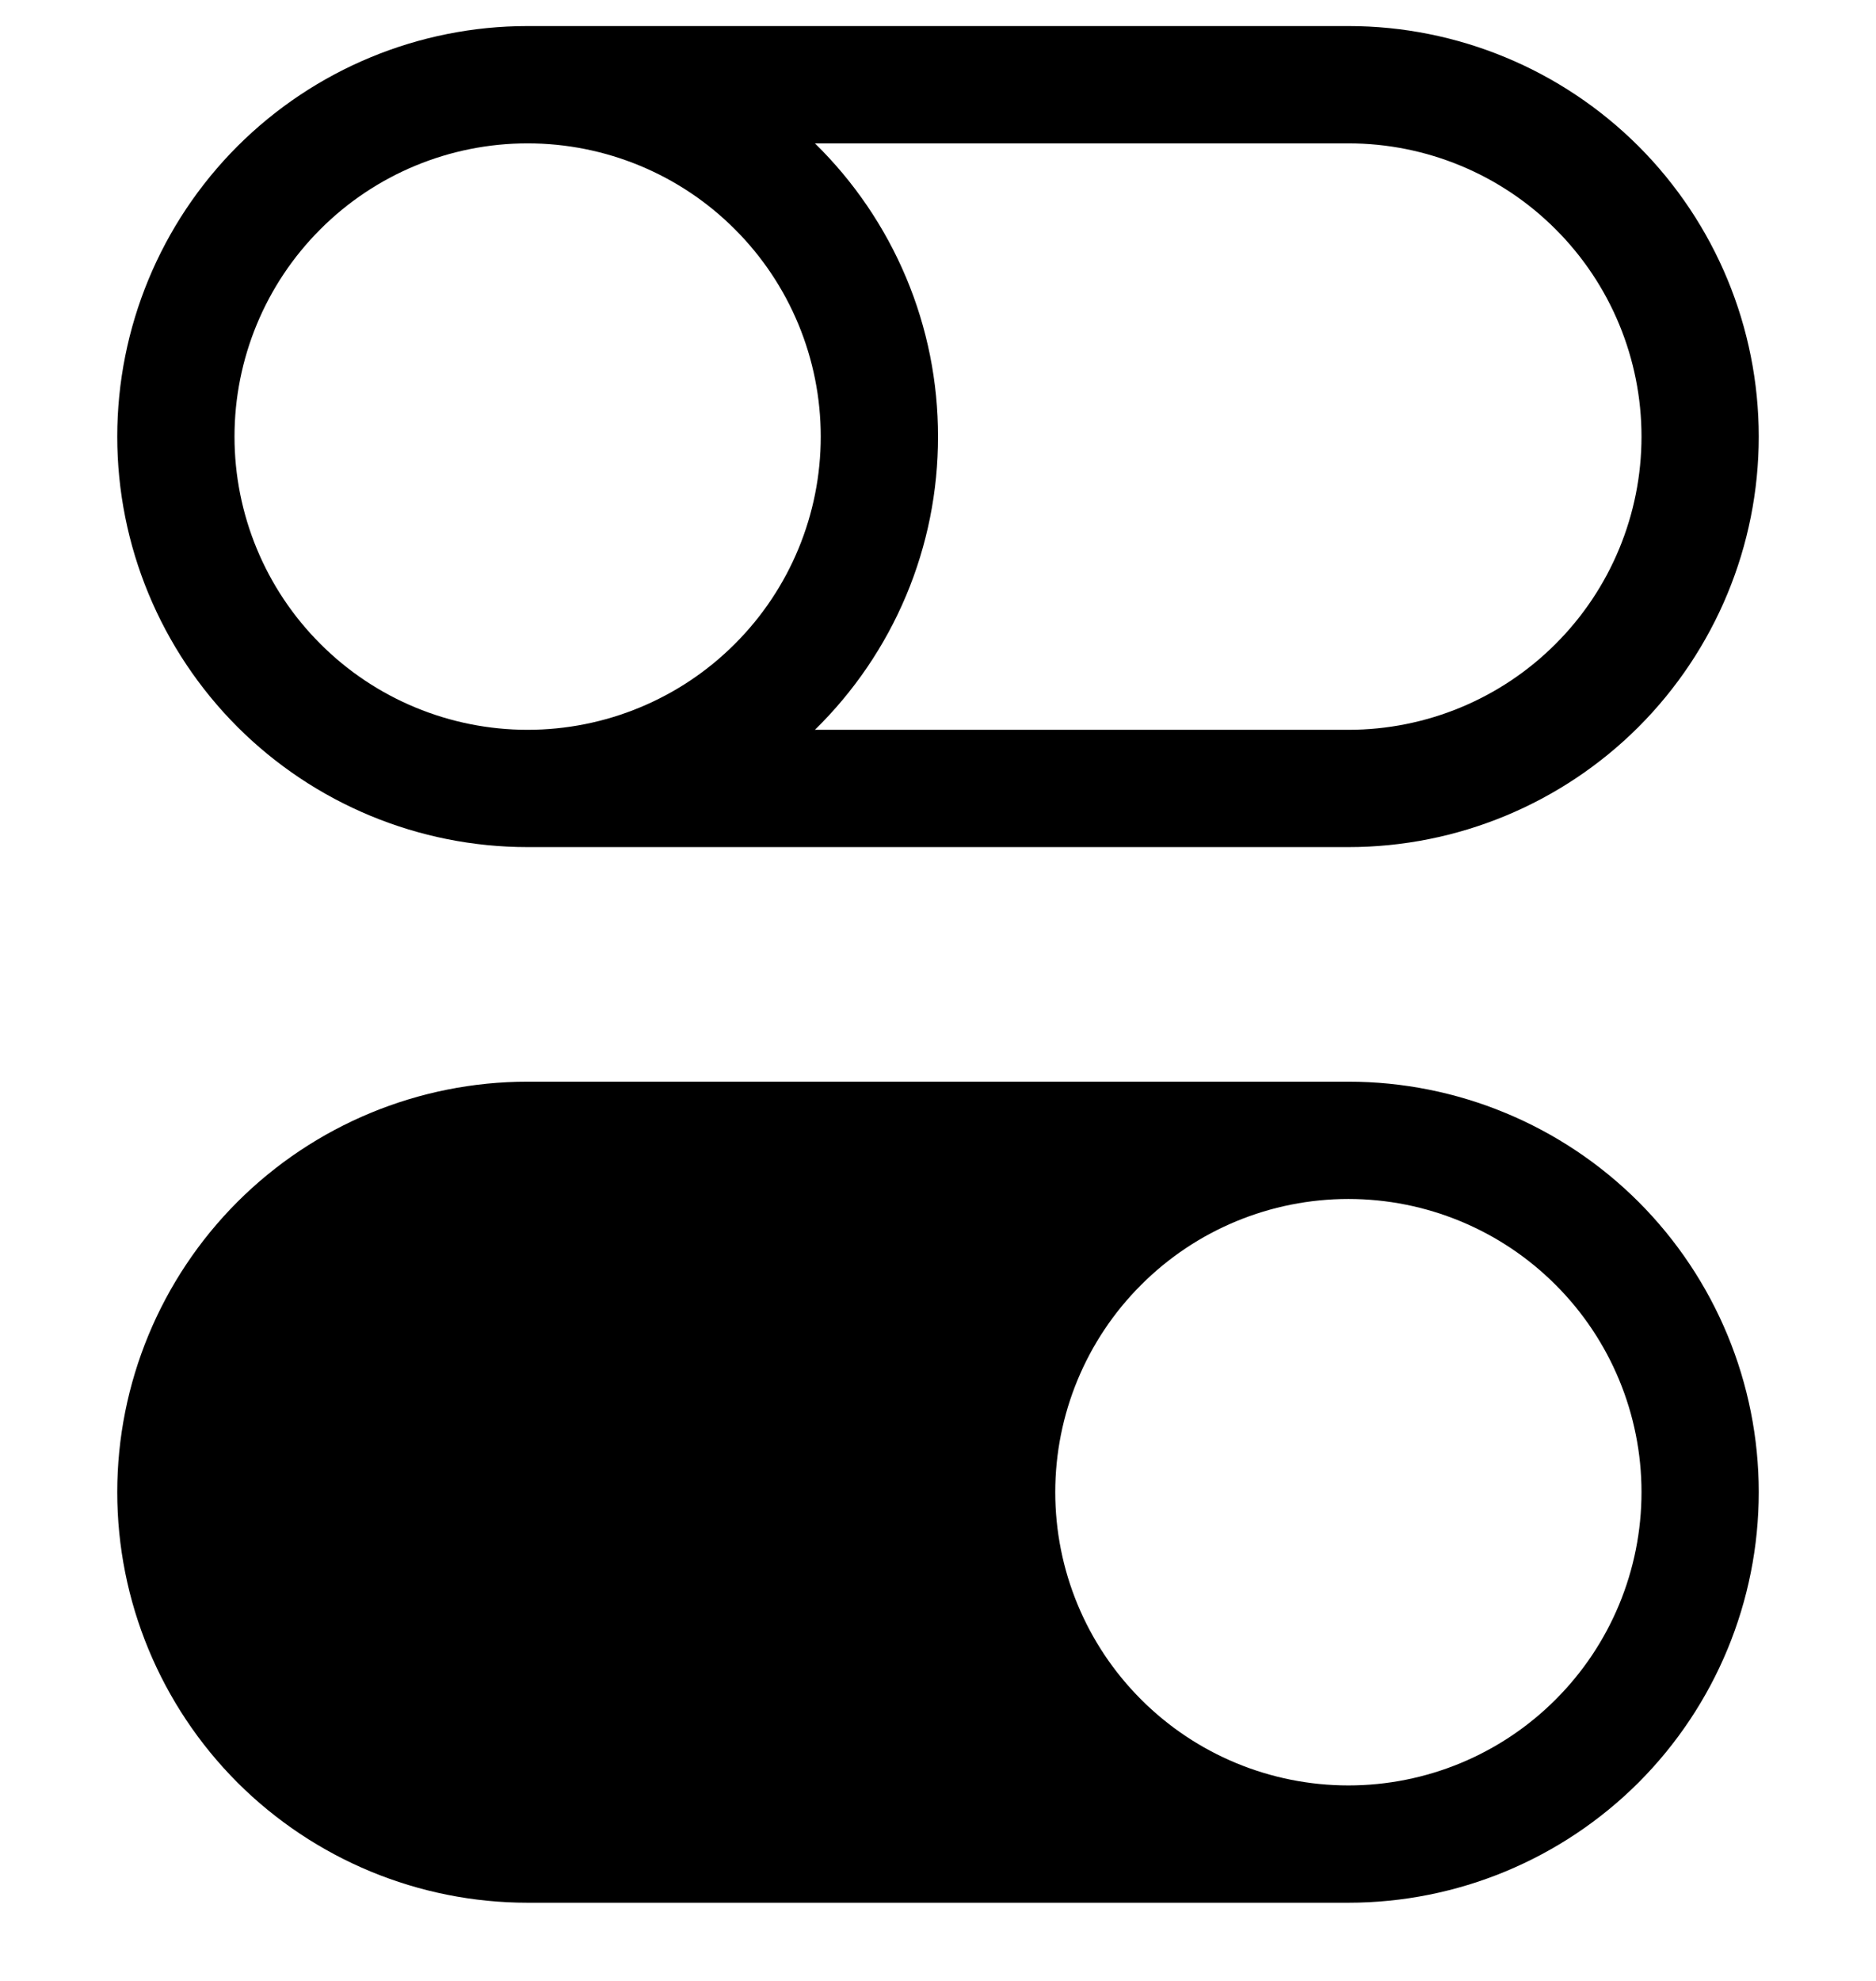 <svg xmlns="http://www.w3.org/2000/svg" viewBox="0 0 18 19"><g clip-path="url(#clip0_2766_21989)"><path d="M5.062 10.375C4.018 10.375 3.017 10.79 2.278 11.528C1.54 12.267 1.125 13.268 1.125 14.312C1.125 15.357 1.54 16.358 2.278 17.097C3.017 17.835 4.018 18.25 5.062 18.25H12.938C13.982 18.25 14.983 17.835 15.722 17.097C16.46 16.358 16.875 15.357 16.875 14.312C16.875 13.268 16.46 12.267 15.722 11.528C14.983 10.79 13.982 10.375 12.938 10.375H5.062ZM12.938 17.125C12.192 17.125 11.476 16.829 10.949 16.301C10.421 15.774 10.125 15.058 10.125 14.312C10.125 13.567 10.421 12.851 10.949 12.324C11.476 11.796 12.192 11.5 12.938 11.5C13.683 11.5 14.399 11.796 14.926 12.324C15.454 12.851 15.75 13.567 15.75 14.312C15.75 15.058 15.454 15.774 14.926 16.301C14.399 16.829 13.683 17.125 12.938 17.125ZM5.062 1.375C4.317 1.375 3.601 1.671 3.074 2.199C2.546 2.726 2.25 3.442 2.25 4.188C2.25 4.933 2.546 5.649 3.074 6.176C3.601 6.704 4.317 7 5.062 7C5.808 7 6.524 6.704 7.051 6.176C7.579 5.649 7.875 4.933 7.875 4.188C7.875 3.442 7.579 2.726 7.051 2.199C6.524 1.671 5.808 1.375 5.062 1.375ZM7.819 1.375C8.193 1.741 8.491 2.179 8.694 2.662C8.897 3.145 9.001 3.664 9 4.188C9.001 4.711 8.897 5.23 8.694 5.713C8.491 6.196 8.193 6.634 7.819 7H12.938C13.683 7 14.399 6.704 14.926 6.176C15.454 5.649 15.75 4.933 15.75 4.188C15.75 3.442 15.454 2.726 14.926 2.199C14.399 1.671 13.683 1.375 12.938 1.375H7.819ZM5.062 0.25H12.938C13.982 0.25 14.983 0.665 15.722 1.403C16.46 2.142 16.875 3.143 16.875 4.188C16.875 5.232 16.46 6.233 15.722 6.972C14.983 7.71 13.982 8.125 12.938 8.125H5.062C4.018 8.125 3.017 7.71 2.278 6.972C1.54 6.233 1.125 5.232 1.125 4.188C1.125 3.143 1.54 2.142 2.278 1.403C3.017 0.665 4.018 0.25 5.062 0.25V0.25Z"/></g><defs><clipPath id="clip0_2766_21989"><rect width="18" height="18" fill="#fff" transform="translate(0 0.25)"/></clipPath></defs></svg>